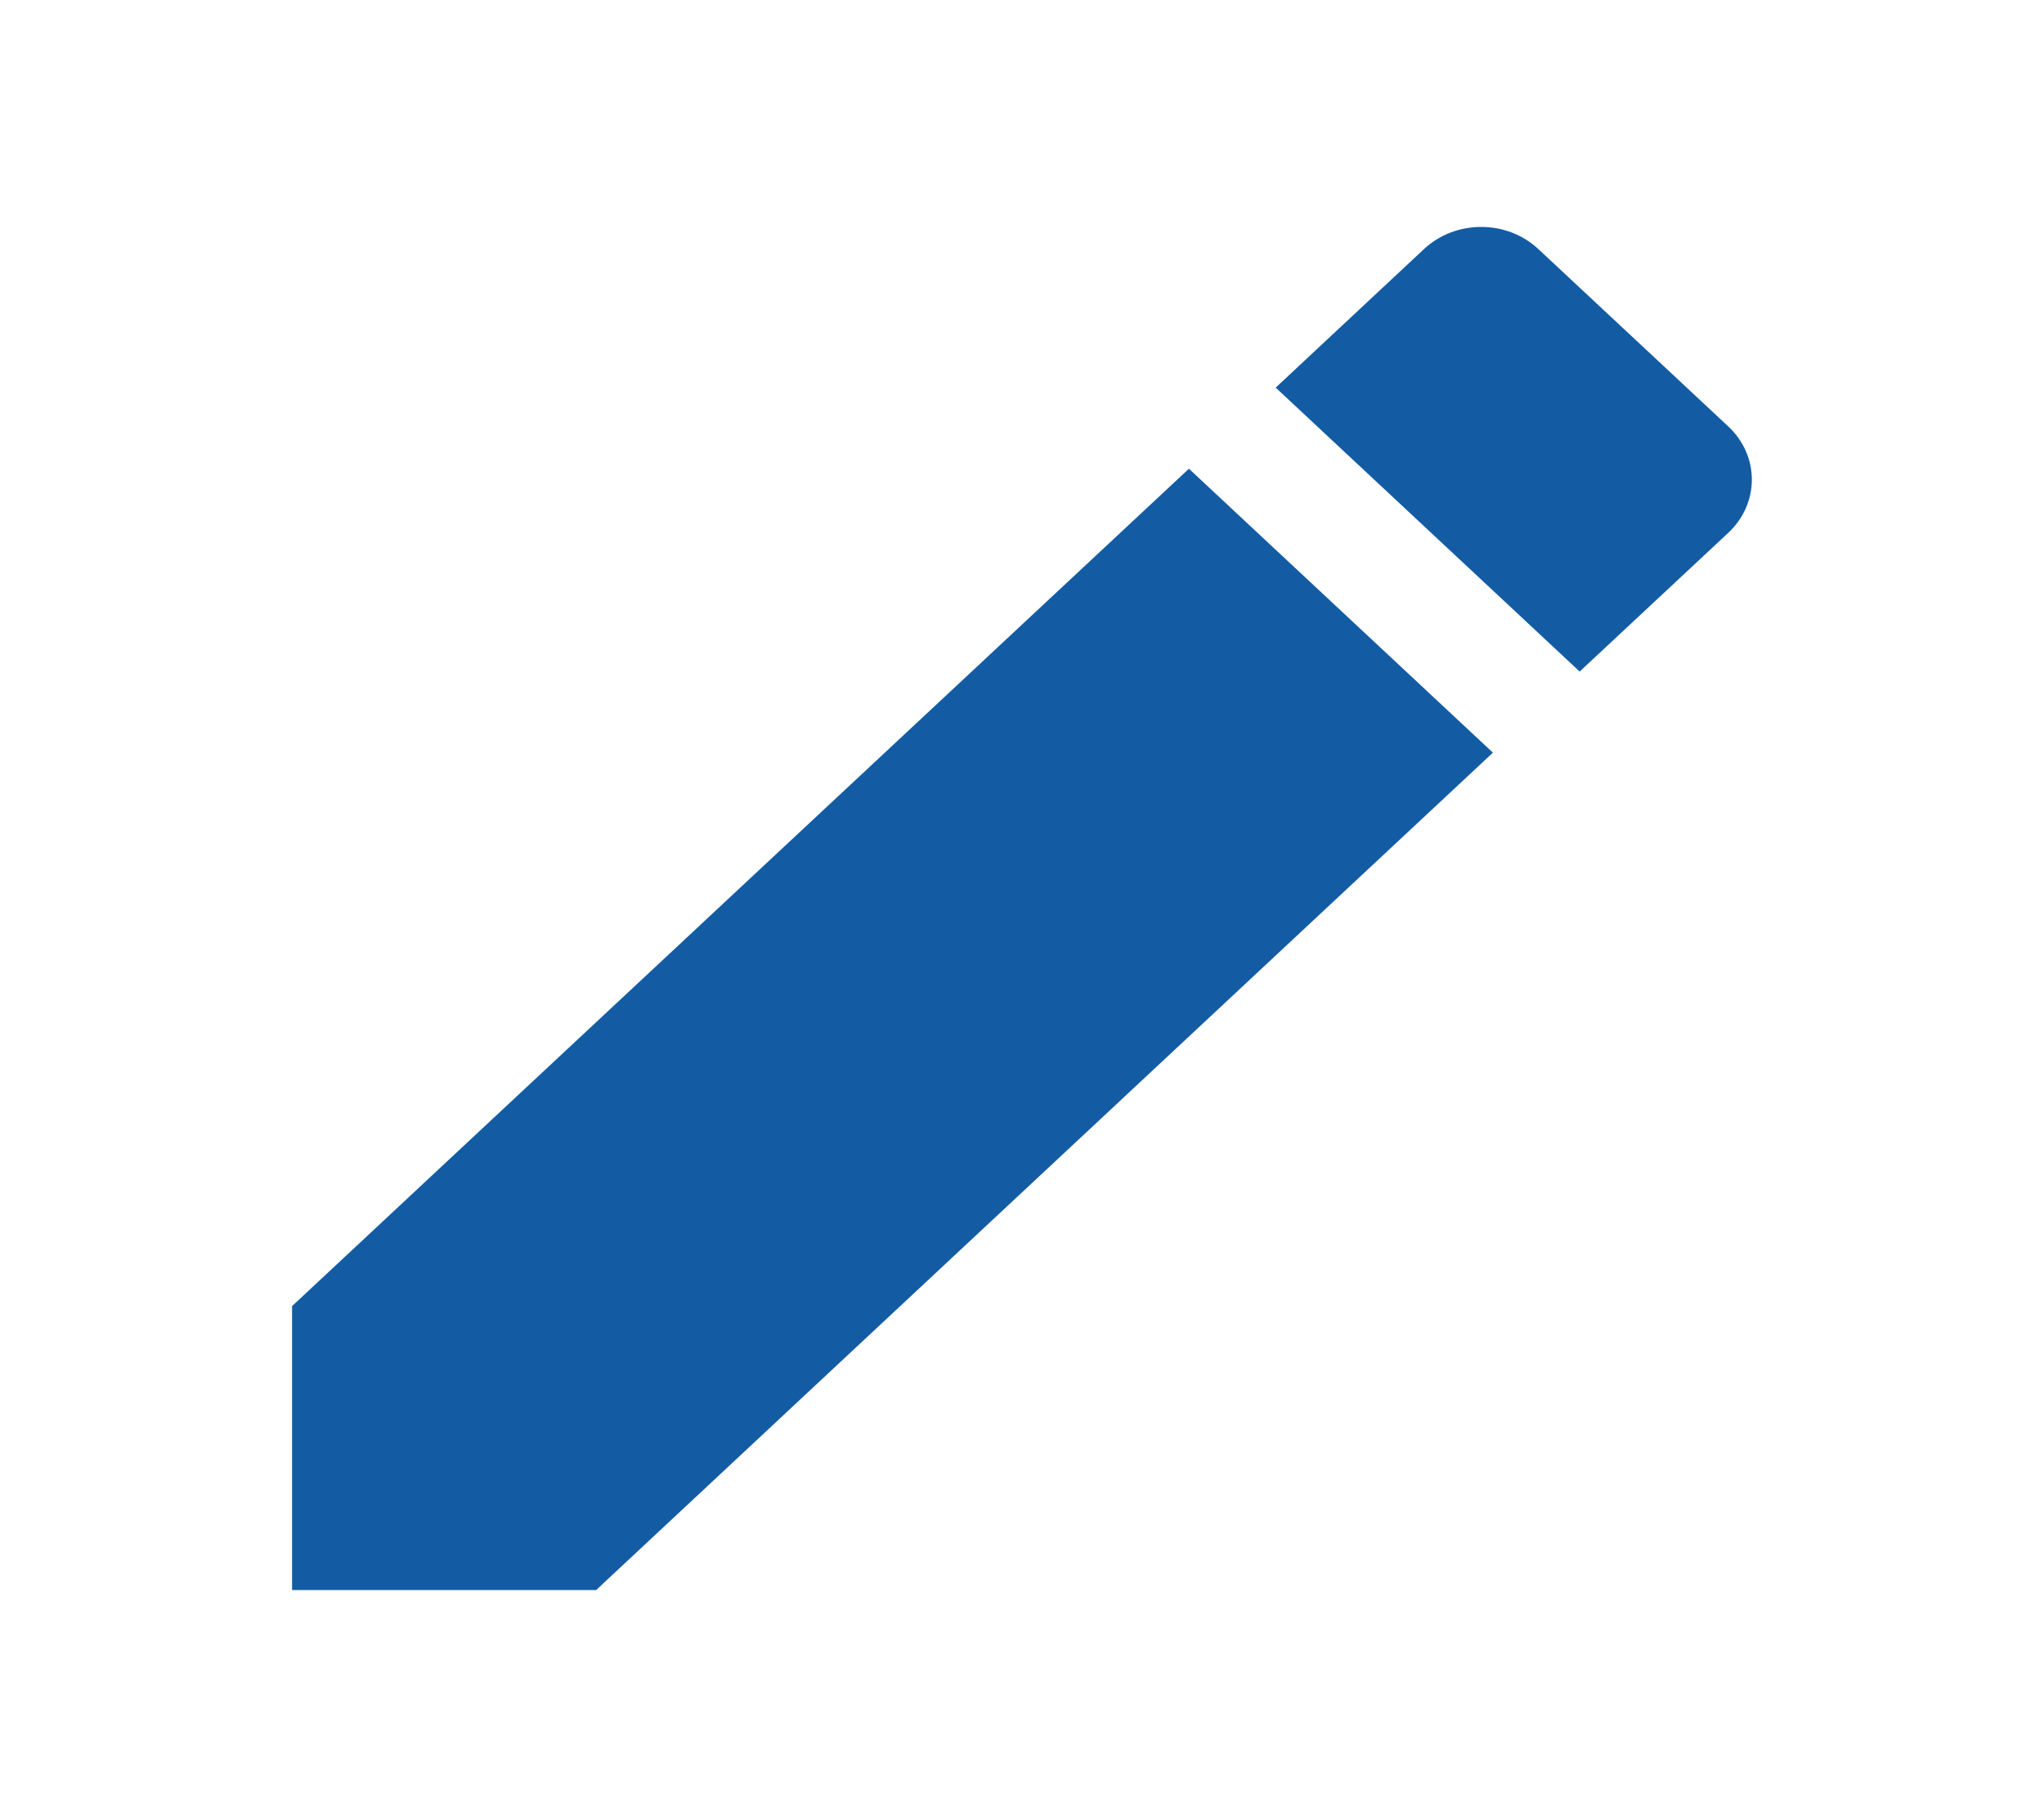 <svg width="18" height="16" viewBox="0 0 18 16" fill="none" xmlns="http://www.w3.org/2000/svg">
<path d="M2.572 11.5V14H5.25L13.147 6.627L10.47 4.127L2.572 11.5ZM15.218 4.693C15.497 4.433 15.497 4.013 15.218 3.753L13.547 2.193C13.269 1.933 12.819 1.933 12.54 2.193L11.234 3.413L13.911 5.913L15.218 4.693Z" fill="#135CA4"/>
</svg>
